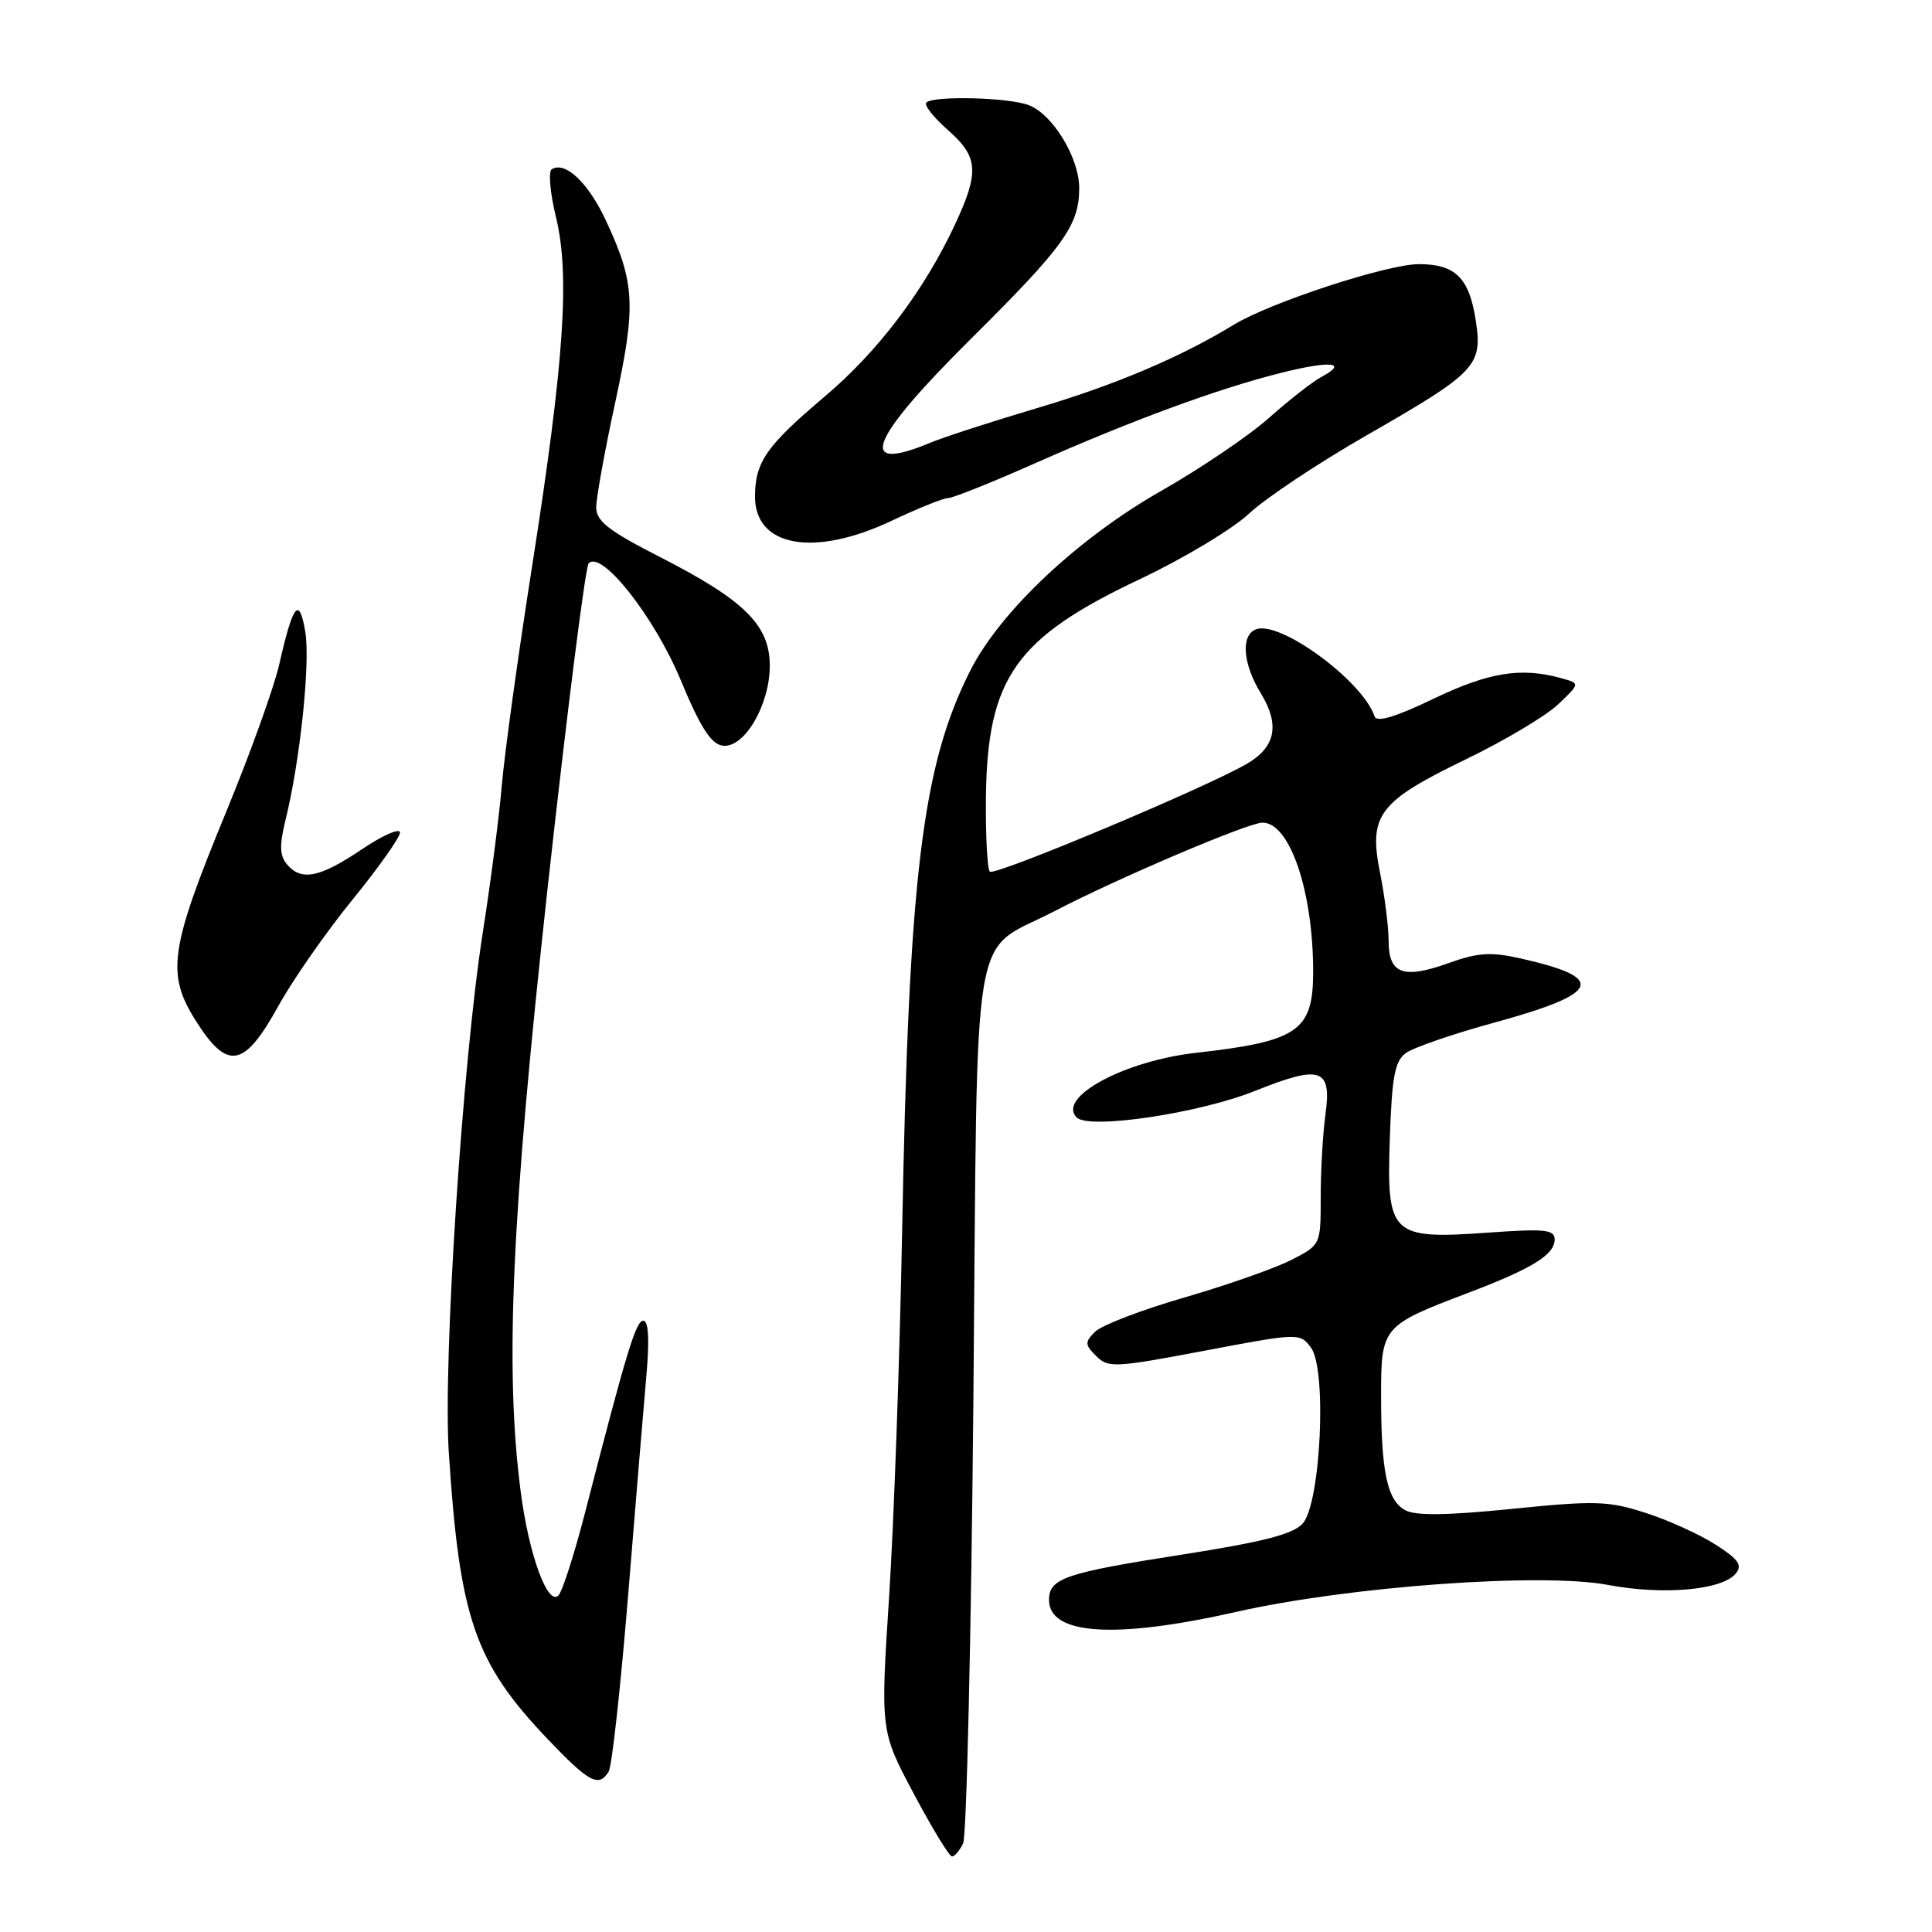 <?xml version="1.0" encoding="UTF-8" standalone="no"?>
<!DOCTYPE svg PUBLIC "-//W3C//DTD SVG 1.1//EN" "http://www.w3.org/Graphics/SVG/1.1/DTD/svg11.dtd" >
<svg xmlns="http://www.w3.org/2000/svg" xmlns:xlink="http://www.w3.org/1999/xlink" version="1.1" viewBox="0 0 256 256">
 <g >
 <path fill="currentColor"
d=" M 127.62 244.25 C 128.08 243.29 128.69 216.78 128.98 185.35 C 129.57 119.96 128.46 126.62 139.83 120.68 C 148.13 116.36 165.42 109.00 167.29 109.00 C 170.91 109.00 174.00 118.10 174.00 128.75 C 174.00 136.61 172.03 137.98 158.50 139.50 C 148.96 140.57 140.01 145.41 142.67 148.07 C 144.30 149.70 158.86 147.53 166.30 144.55 C 175.02 141.05 176.47 141.54 175.63 147.66 C 175.28 150.20 175.00 155.13 175.00 158.62 C 175.00 164.96 175.00 164.96 171.08 166.96 C 168.92 168.06 162.55 170.30 156.92 171.93 C 151.28 173.56 145.98 175.60 145.12 176.45 C 143.72 177.85 143.73 178.16 145.26 179.69 C 146.84 181.27 147.73 181.23 159.59 178.98 C 172.10 176.61 172.24 176.61 173.70 178.55 C 175.85 181.38 175.01 199.23 172.61 201.88 C 171.34 203.29 167.36 204.31 156.71 205.98 C 141.12 208.41 139.00 209.13 139.00 212.00 C 139.00 216.65 147.78 217.21 163.82 213.58 C 178.76 210.20 204.27 208.35 213.06 210.01 C 220.39 211.39 228.17 210.71 229.99 208.51 C 230.91 207.40 230.38 206.63 227.32 204.67 C 225.22 203.32 221.04 201.42 218.04 200.46 C 213.10 198.87 211.40 198.82 200.38 199.93 C 191.78 200.80 187.60 200.86 186.22 200.12 C 183.80 198.82 183.00 195.04 183.00 184.93 C 183.00 175.81 183.15 175.64 194.46 171.34 C 203.01 168.10 206.00 166.26 206.00 164.24 C 206.00 162.92 204.71 162.79 197.19 163.33 C 184.28 164.24 183.72 163.70 184.16 150.80 C 184.44 142.63 184.82 140.60 186.29 139.53 C 187.28 138.81 192.55 136.99 198.01 135.50 C 212.17 131.62 212.99 129.58 201.46 126.99 C 197.53 126.11 195.83 126.22 191.96 127.61 C 185.95 129.77 184.00 129.06 184.00 124.70 C 184.00 122.85 183.49 118.80 182.87 115.69 C 181.32 107.98 182.64 106.23 194.24 100.61 C 199.33 98.15 204.82 94.88 206.44 93.35 C 209.38 90.56 209.38 90.56 206.94 89.88 C 201.58 88.38 197.32 89.06 189.99 92.57 C 184.91 95.01 182.42 95.76 182.14 94.93 C 180.58 90.24 169.60 82.17 166.43 83.39 C 164.38 84.17 164.67 87.95 167.08 91.89 C 169.60 96.03 169.03 98.96 165.28 101.17 C 160.06 104.26 131.79 116.12 131.16 115.50 C 130.82 115.15 130.59 110.74 130.64 105.69 C 130.82 89.83 134.55 84.54 151.00 76.76 C 156.78 74.03 163.30 70.12 165.50 68.06 C 167.70 66.00 174.71 61.34 181.07 57.69 C 195.60 49.36 196.45 48.47 195.56 42.55 C 194.70 36.84 192.87 35.00 188.01 35.00 C 183.83 35.00 168.34 40.07 163.50 43.02 C 156.43 47.33 147.79 51.00 137.50 54.05 C 131.45 55.85 125.05 57.92 123.28 58.66 C 113.41 62.78 115.14 58.32 128.57 44.98 C 141.00 32.65 143.00 29.86 143.00 24.92 C 143.00 20.90 139.49 15.14 136.31 13.93 C 133.61 12.90 123.68 12.66 122.74 13.59 C 122.41 13.92 123.69 15.54 125.57 17.20 C 129.64 20.77 129.80 22.75 126.56 29.71 C 122.46 38.50 116.34 46.58 109.26 52.56 C 101.58 59.05 100.09 61.18 100.04 65.69 C 99.96 72.46 107.81 73.90 118.16 69.00 C 121.65 67.35 125.00 66.00 125.62 66.00 C 126.24 66.00 131.41 63.93 137.12 61.40 C 149.97 55.70 161.44 51.48 169.77 49.40 C 176.35 47.75 178.74 48.00 175.07 49.96 C 173.91 50.58 170.79 53.02 168.13 55.39 C 165.47 57.75 159.06 62.09 153.89 65.03 C 142.84 71.32 132.55 81.00 128.57 88.85 C 122.18 101.48 120.41 116.09 119.53 163.50 C 119.22 180.00 118.45 201.57 117.82 211.44 C 116.66 229.37 116.66 229.37 121.08 237.68 C 123.51 242.25 125.79 245.99 126.14 245.99 C 126.50 246.00 127.16 245.21 127.62 244.25 Z  M 80.65 234.75 C 81.08 234.07 82.23 223.60 83.22 211.50 C 84.20 199.40 85.30 186.24 85.65 182.25 C 86.07 177.51 85.93 175.00 85.25 175.00 C 84.26 175.00 83.06 178.95 77.51 200.48 C 76.09 205.97 74.51 210.89 73.99 211.41 C 72.57 212.83 70.08 206.00 69.00 197.70 C 66.87 181.33 67.77 161.28 72.58 117.50 C 75.13 94.40 77.56 75.12 78.00 74.65 C 79.70 72.84 86.67 81.67 90.18 90.08 C 92.78 96.34 94.21 98.58 95.73 98.80 C 98.58 99.23 102.00 93.45 102.00 88.21 C 102.00 82.85 98.66 79.54 87.53 73.85 C 80.63 70.33 79.01 69.07 79.00 67.23 C 79.00 65.99 80.13 59.73 81.52 53.33 C 84.30 40.46 84.15 37.51 80.30 29.25 C 77.95 24.20 74.91 21.32 73.11 22.43 C 72.64 22.72 72.89 25.56 73.66 28.73 C 75.54 36.42 74.76 47.89 70.51 75.00 C 68.65 86.83 66.85 99.88 66.50 104.00 C 66.15 108.12 65.02 116.90 63.98 123.50 C 61.28 140.75 58.68 180.45 59.47 192.50 C 60.90 214.48 62.92 220.31 72.55 230.42 C 78.05 236.19 79.34 236.88 80.65 234.75 Z  M 36.90 133.27 C 38.79 129.85 43.18 123.55 46.66 119.27 C 50.14 115.00 52.99 110.97 53.00 110.32 C 53.00 109.67 50.70 110.68 47.90 112.57 C 42.32 116.32 39.90 116.79 38.00 114.50 C 37.06 113.37 37.02 111.97 37.81 108.75 C 39.76 100.92 41.14 87.78 40.45 83.70 C 39.65 78.96 38.83 79.98 37.01 88.00 C 36.33 91.03 33.17 99.80 30.00 107.50 C 22.46 125.80 21.99 129.02 25.99 135.33 C 30.17 141.91 32.36 141.49 36.90 133.27 Z "/>
</g>
</svg>